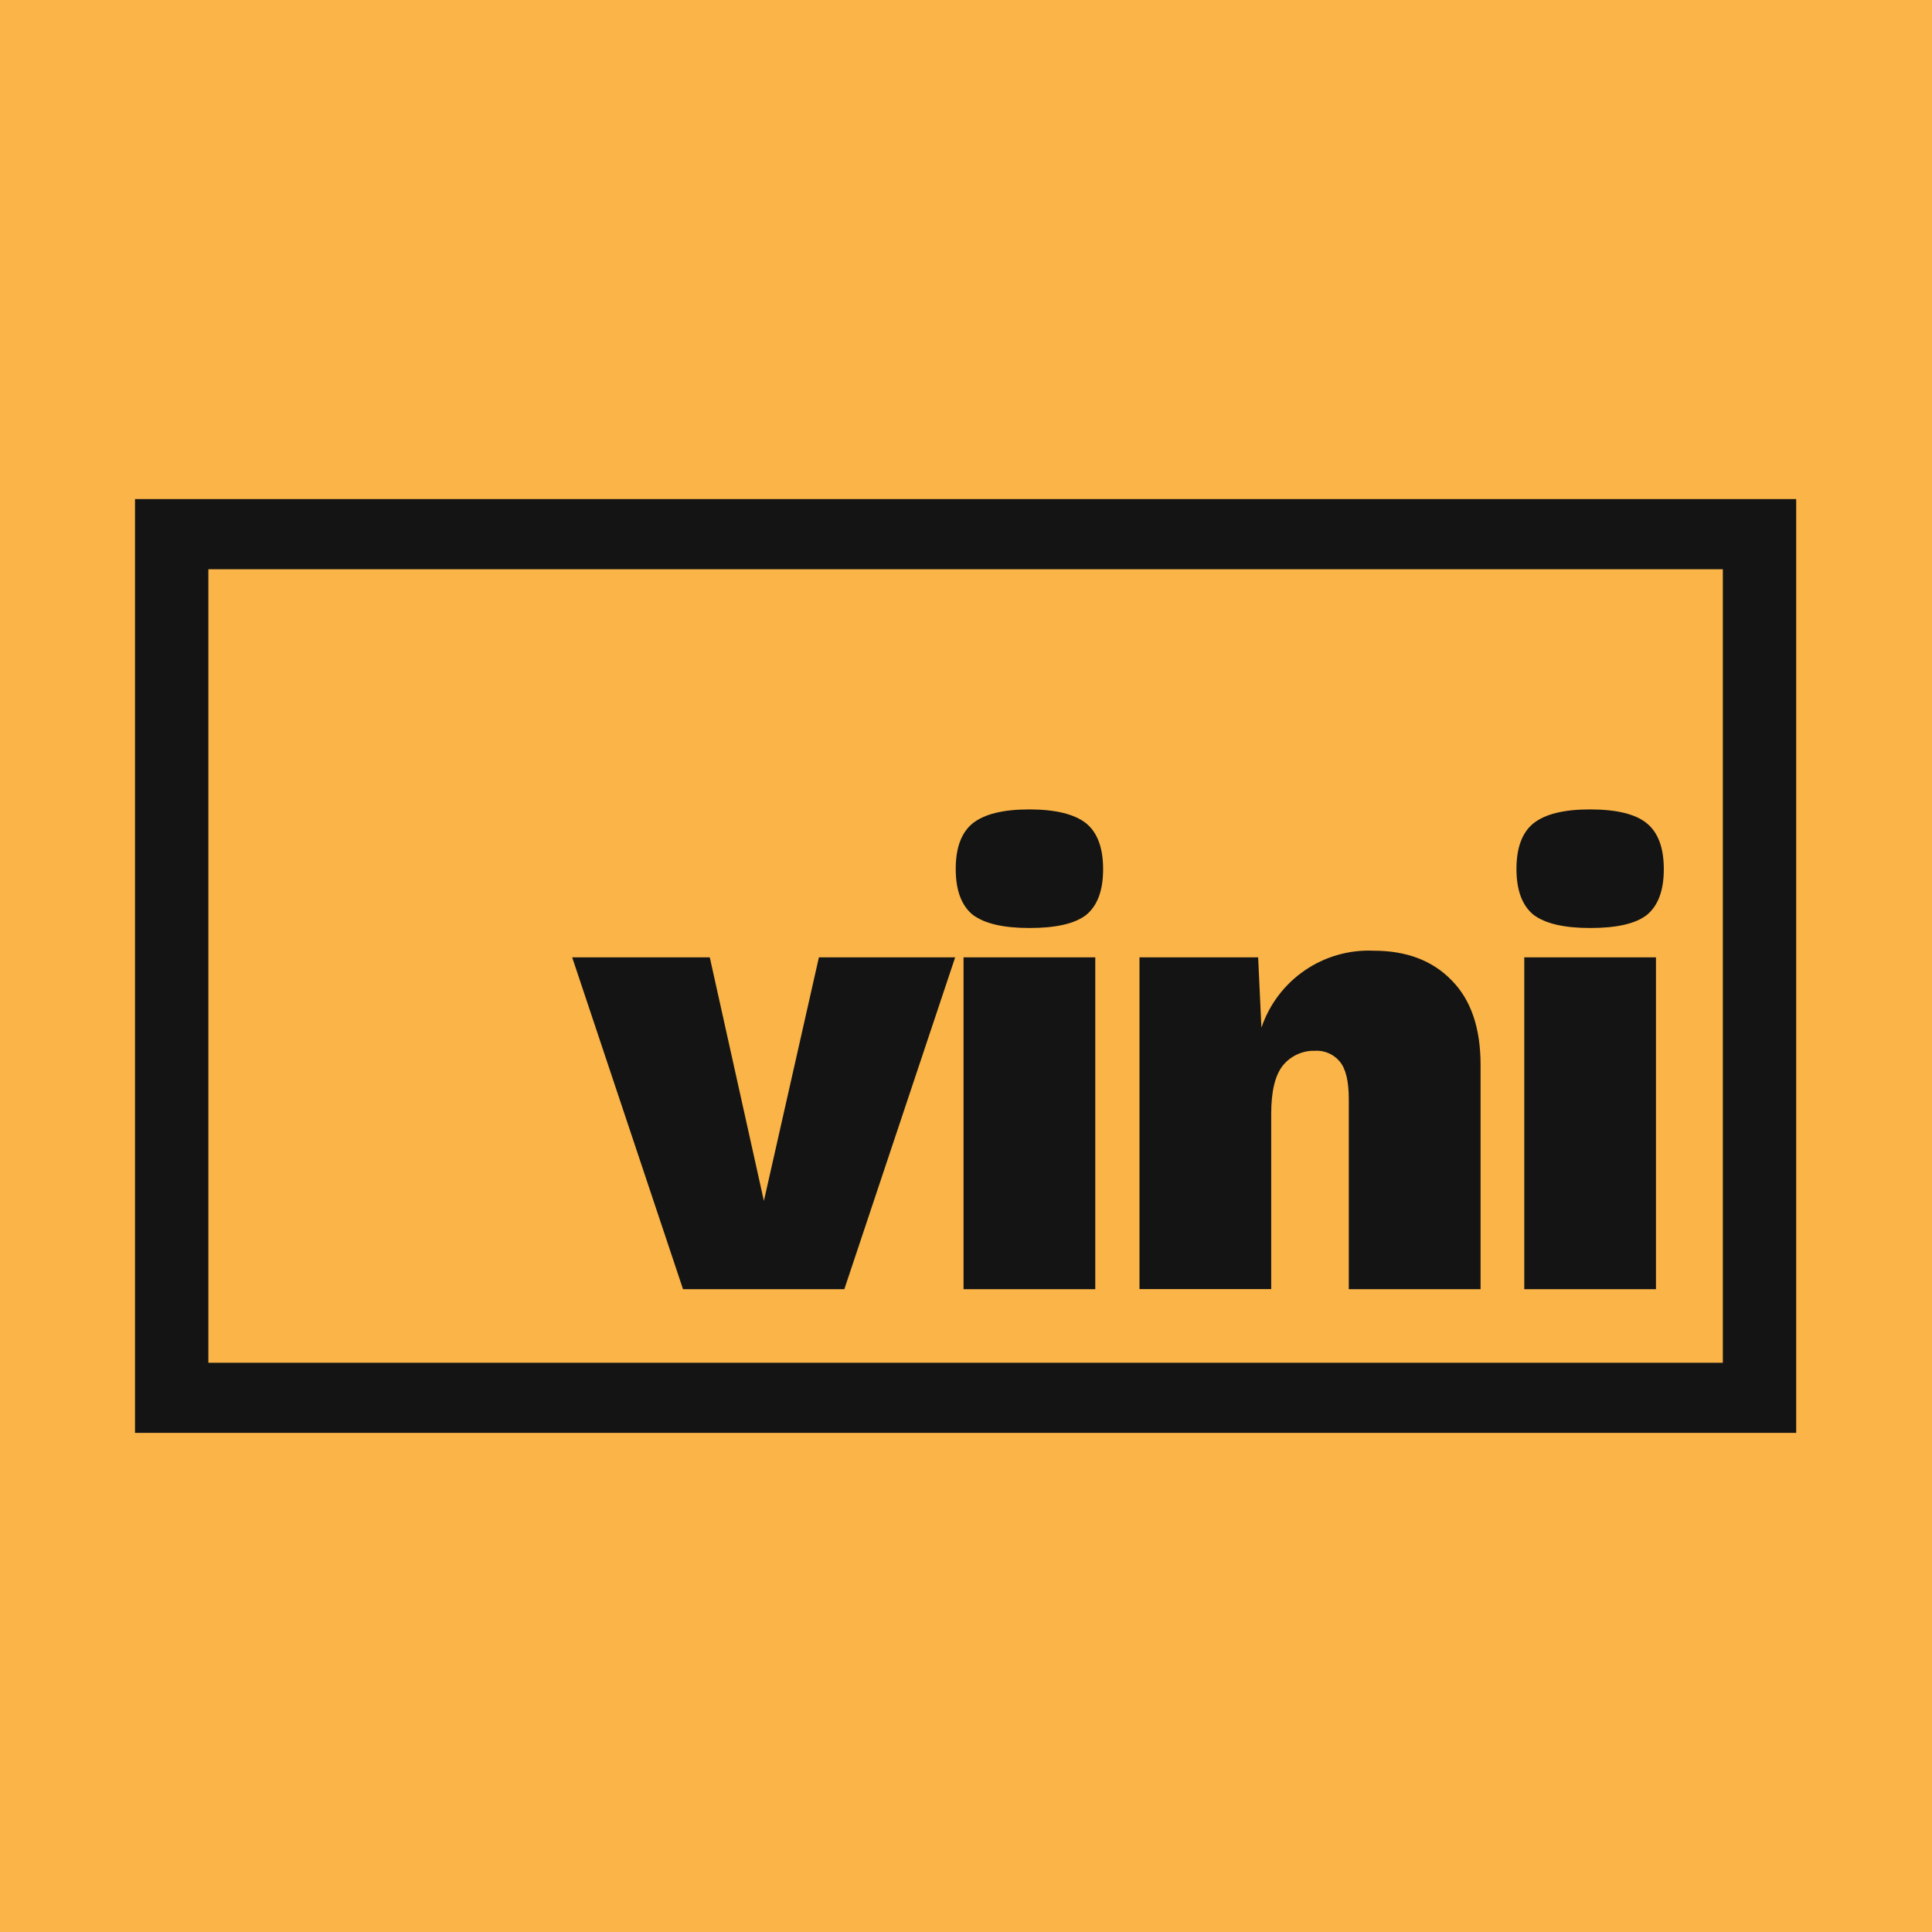 <svg width="720" height="720" viewBox="0 0 720 720" fill="none" xmlns="http://www.w3.org/2000/svg">
<rect width="720" height="720" fill="#FAB448"/>
<g clip-path="url(#clip0_1181_1080)">
<path d="M305.181 356.778H355.961L314.652 480.447H254.546L213.237 356.778H264.516L284.68 447.548L305.181 356.778Z" fill="#141414"/>
<path d="M383.634 345.838C373.912 345.838 366.863 344.19 362.49 340.892C358.277 337.423 356.17 331.736 356.17 323.831C356.17 315.925 358.277 310.26 362.49 306.833C366.863 303.364 373.912 301.635 383.634 301.646C393.357 301.656 400.406 303.386 404.779 306.833C408.992 310.292 411.099 315.984 411.099 323.911C411.099 331.838 408.992 337.525 404.779 340.973C400.556 344.227 393.507 345.849 383.634 345.838ZM408.172 356.778V480.447H359.081V356.778H408.172Z" fill="#141414"/>
<path d="M424.654 480.398V356.778H468.873L470.095 382.991C473.025 374.318 478.684 366.832 486.223 361.658C493.762 356.484 502.773 353.901 511.903 354.297C524.22 354.297 533.943 358.008 541.071 365.429C548.2 372.679 551.764 383.152 551.764 396.846V480.447H502.657V409.654C502.657 402.888 501.515 398.199 499.248 395.557C498.128 394.217 496.709 393.16 495.105 392.471C493.502 391.783 491.759 391.482 490.018 391.594C487.752 391.535 485.502 391.995 483.441 392.939C481.379 393.883 479.559 395.285 478.119 397.039C475.193 400.67 473.735 406.69 473.745 415.1V480.398H424.654Z" fill="#141414"/>
<path d="M592.591 345.838C582.879 345.838 575.836 344.19 571.462 340.892C567.249 337.423 565.143 331.736 565.143 323.831C565.143 315.925 567.249 310.26 571.462 306.833C575.836 303.364 582.879 301.635 592.591 301.646C602.475 301.646 609.523 303.375 613.736 306.833C617.949 310.292 620.055 315.984 620.055 323.911C620.055 331.816 617.949 337.504 613.736 340.973C609.566 344.227 602.517 345.849 592.591 345.838ZM617.129 356.778V480.447H568.053V356.778H617.129Z" fill="#141414"/>
<path d="M669.388 534H50.317V186H669.388V534ZM77.653 507.852H642.052V212.148H77.653V507.852Z" fill="#141414"/>
</g>
<defs>
<clipPath id="clip0_1181_1080">
<rect width="620" height="348" fill="white" transform="translate(50 186)"/>
</clipPath>
</defs>
</svg>
